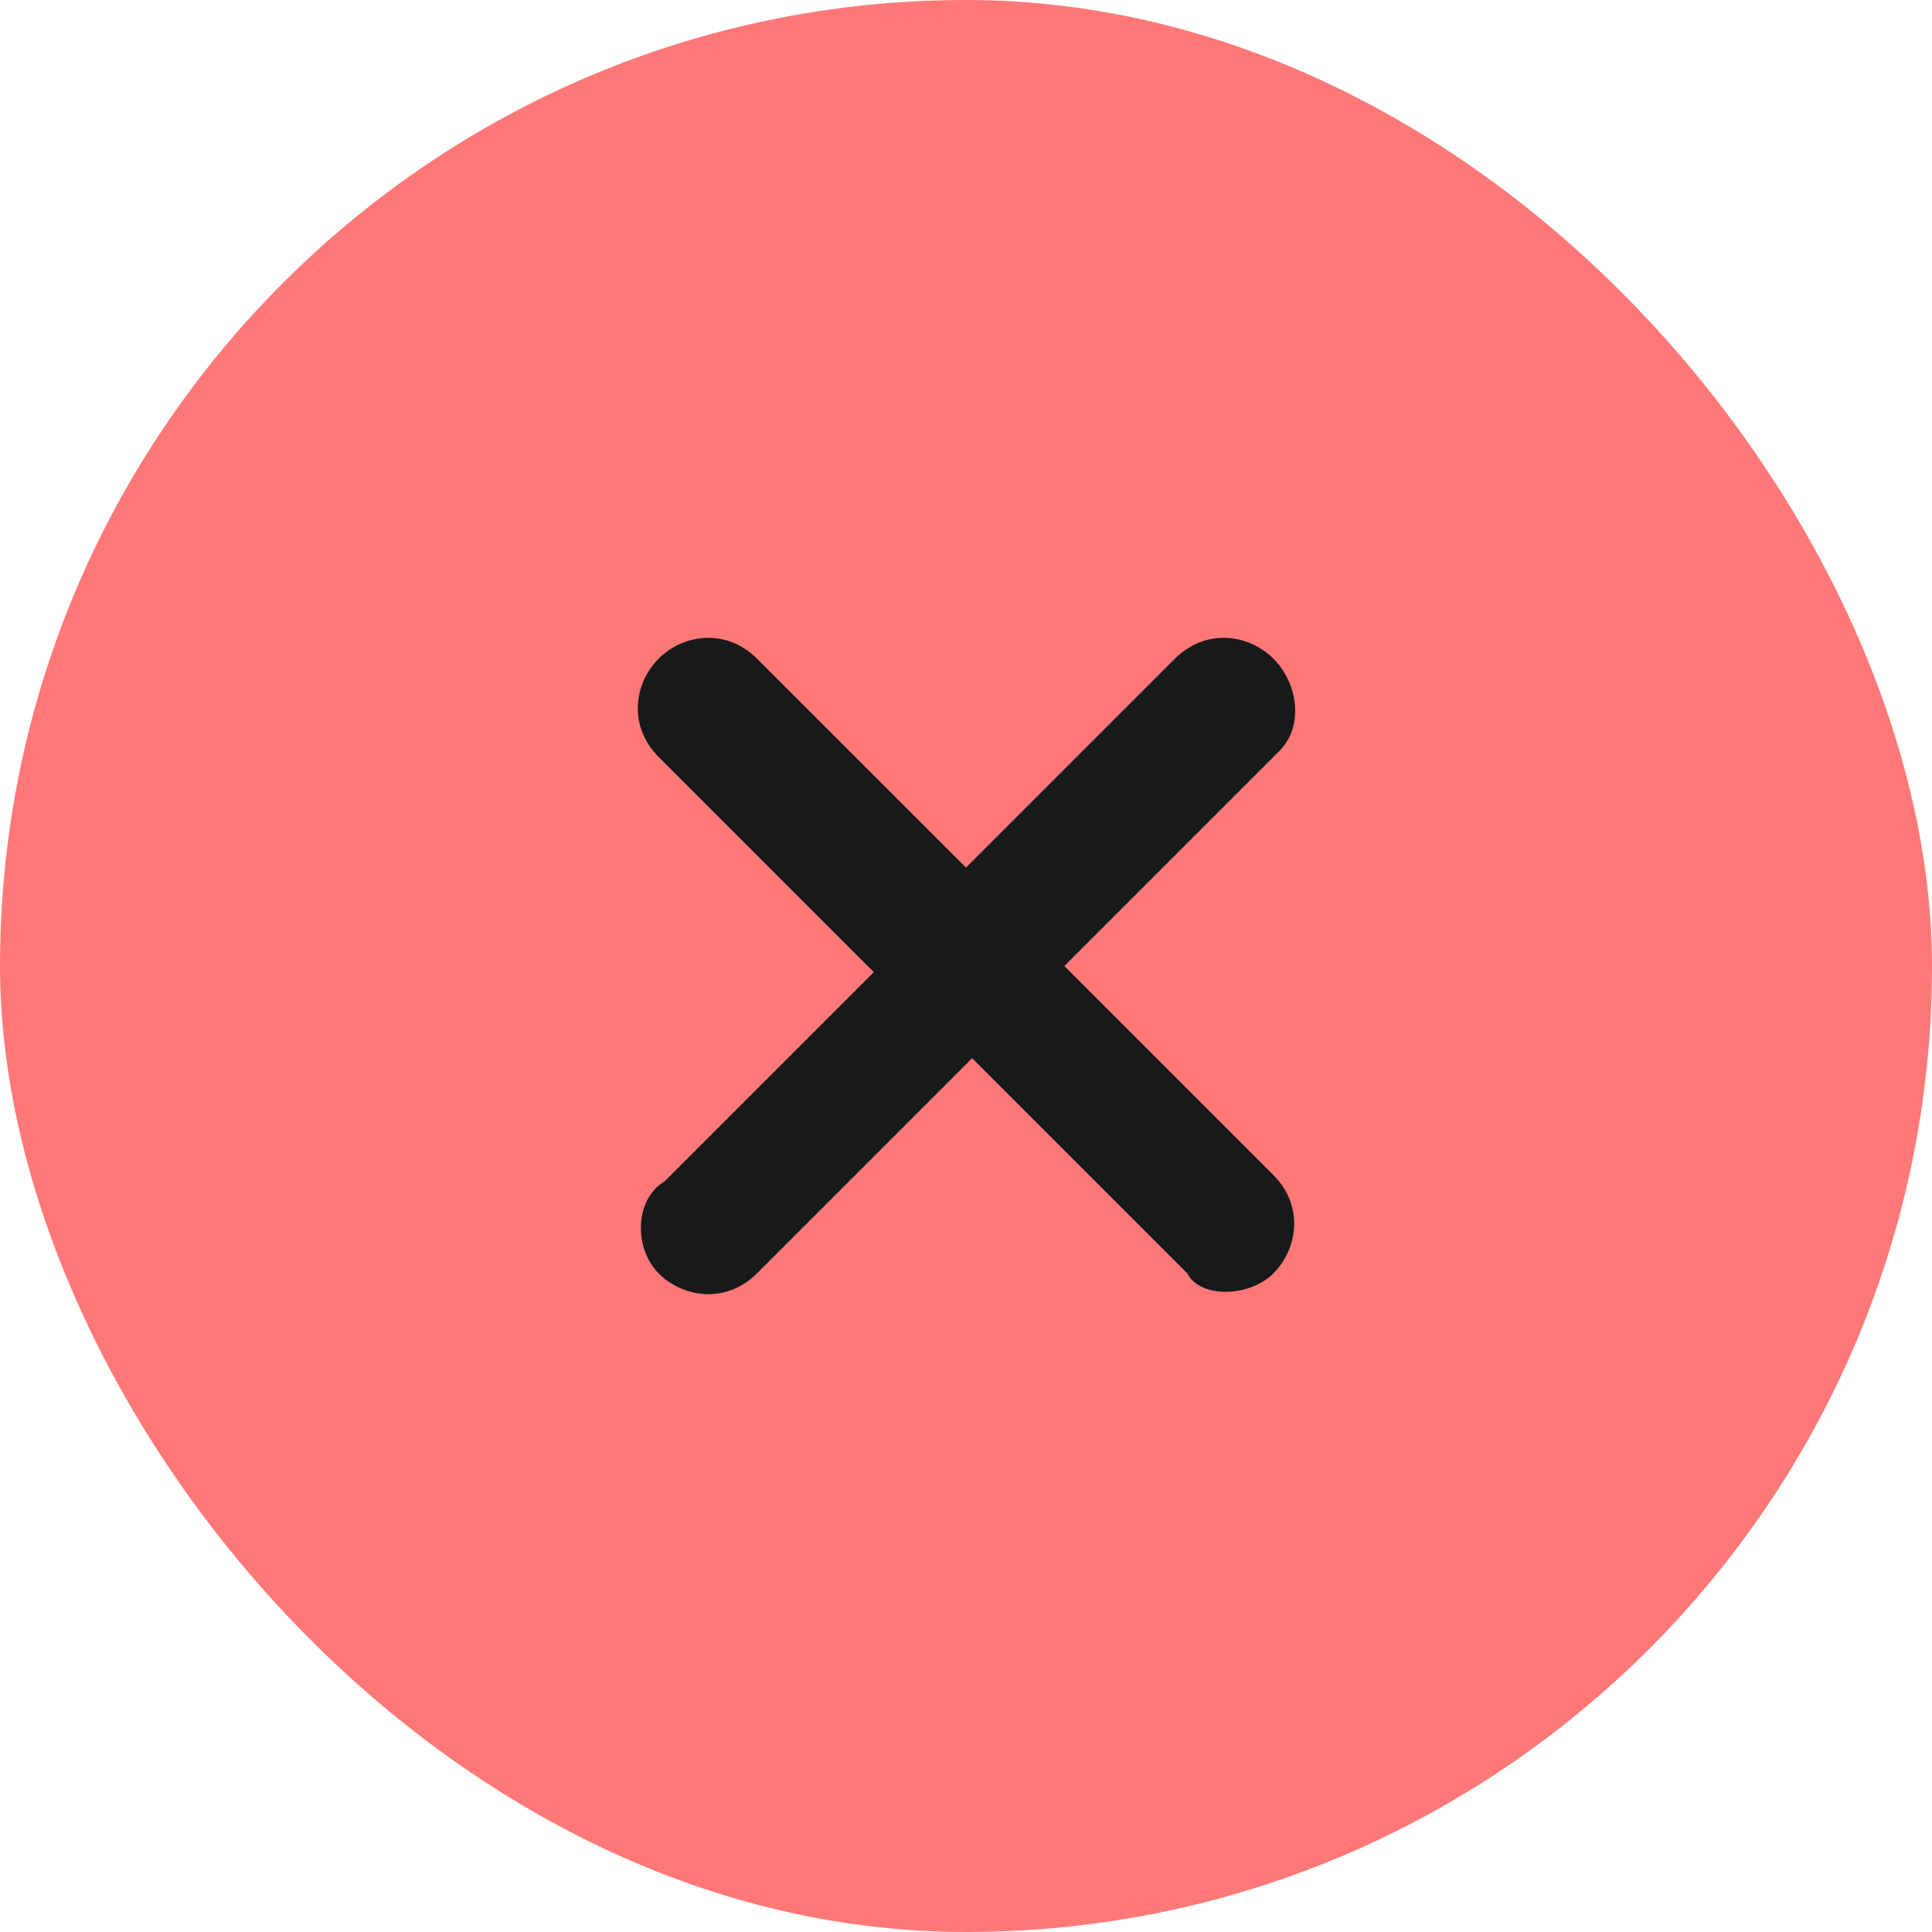 <svg width="40" height="40" viewBox="0 0 40 40" fill="none" xmlns="http://www.w3.org/2000/svg">
<rect width="40" height="40" rx="20" fill="#FF7878"/>
<path d="M24.327 13.636L20 17.963L15.672 13.636C15.036 13 14.145 13.127 13.636 13.636C13.127 14.145 13 15.036 13.636 15.672L18.091 20.127L13.763 24.455C13.127 24.837 13.127 25.855 13.636 26.364C14.145 26.873 15.036 27 15.672 26.364L20.127 21.909L24.582 26.364C24.837 26.873 25.855 26.873 26.364 26.364C26.873 25.855 27 24.964 26.364 24.328L22.036 20L26.491 15.545C27 15.036 26.873 14.145 26.364 13.636C25.855 13.127 24.964 13 24.327 13.636Z" fill="#181A1A"/>
</svg>
